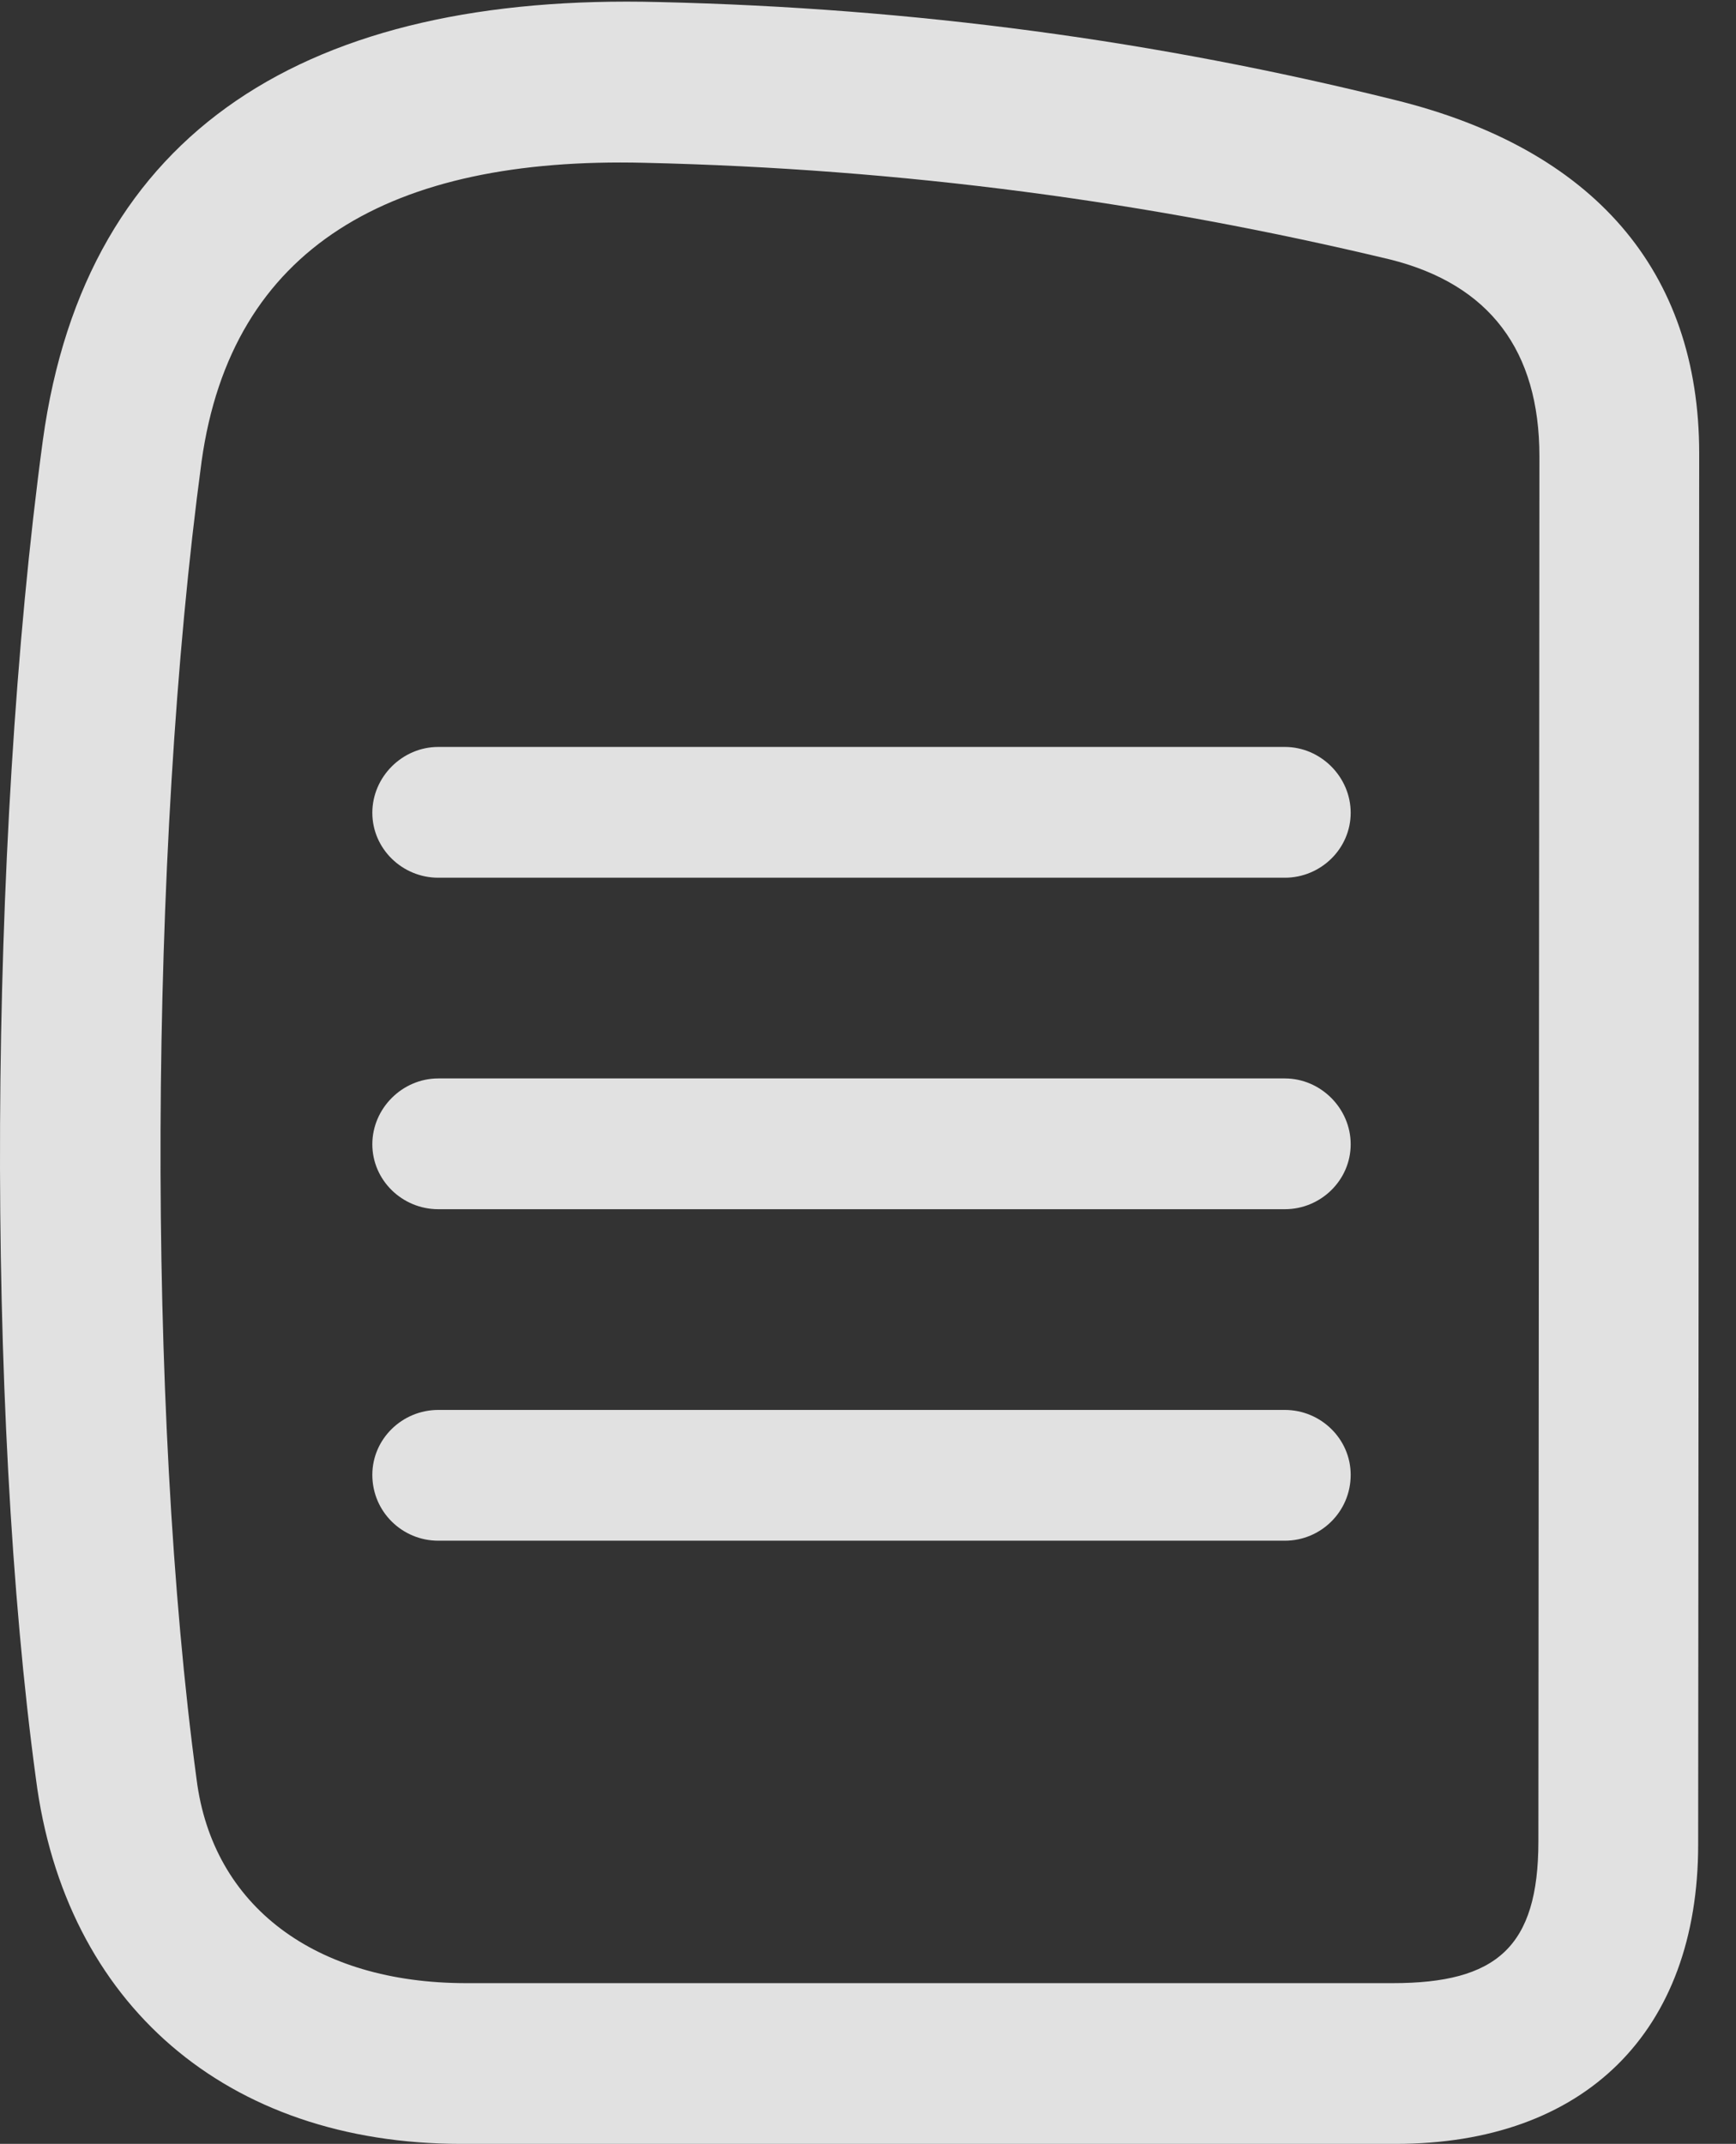 <?xml version="1.0" encoding="UTF-8"?>
<!--Generator: Apple Native CoreSVG 326-->
<!DOCTYPE svg
PUBLIC "-//W3C//DTD SVG 1.1//EN"
       "http://www.w3.org/Graphics/SVG/1.1/DTD/svg11.dtd">
<svg version="1.1" xmlns="http://www.w3.org/2000/svg" xmlns:xlink="http://www.w3.org/1999/xlink" viewBox="0 0 16.981 20.967">
 <rect x="0" y="0" width="16.981" height="20.967" fill="#333333" stroke="none"/>
 <g>
  <rect height="20.967" opacity="0" width="16.981" x="0" y="0"/>
  <path d="M4.511 20.967L13.652 20.967C15.498 20.967 16.611 19.873 16.611 18.037L16.621 4.434C16.621 2.646 15.585 1.455 13.642 0.977C11.318 0.4 8.955 0.078 6.445 0.02C3.037-0.068 0.839 1.25 0.419 4.307C-0.118 8.281-0.137 13.799 0.351 17.393C0.634 19.6 2.216 20.967 4.511 20.967ZM4.56 19.395C3.085 19.395 2.08 18.643 1.923 17.402C1.435 13.789 1.455 8.35 1.972 4.512C2.265 2.412 3.828 1.533 6.298 1.592C8.837 1.65 11.24 1.973 13.603 2.539C14.57 2.783 15.058 3.428 15.058 4.463L15.048 18.008C15.048 19.043 14.638 19.395 13.623 19.395Z" fill="white" fill-opacity="0.85"/>
  <path d="M4.287 8.584L12.568 8.584C12.919 8.584 13.212 8.301 13.212 7.949C13.212 7.598 12.919 7.305 12.568 7.305L4.287 7.305C3.935 7.305 3.642 7.598 3.642 7.949C3.642 8.301 3.935 8.584 4.287 8.584ZM4.287 11.826L12.568 11.826C12.919 11.826 13.212 11.543 13.212 11.191C13.212 10.84 12.919 10.547 12.568 10.547L4.287 10.547C3.935 10.547 3.642 10.84 3.642 11.191C3.642 11.543 3.935 11.826 4.287 11.826ZM4.287 15.068L12.568 15.068C12.919 15.068 13.212 14.785 13.212 14.424C13.212 14.072 12.919 13.789 12.568 13.789L4.287 13.789C3.935 13.789 3.642 14.072 3.642 14.424C3.642 14.785 3.935 15.068 4.287 15.068Z" fill="white" fill-opacity="0.85"/>
 </g>
</svg>
